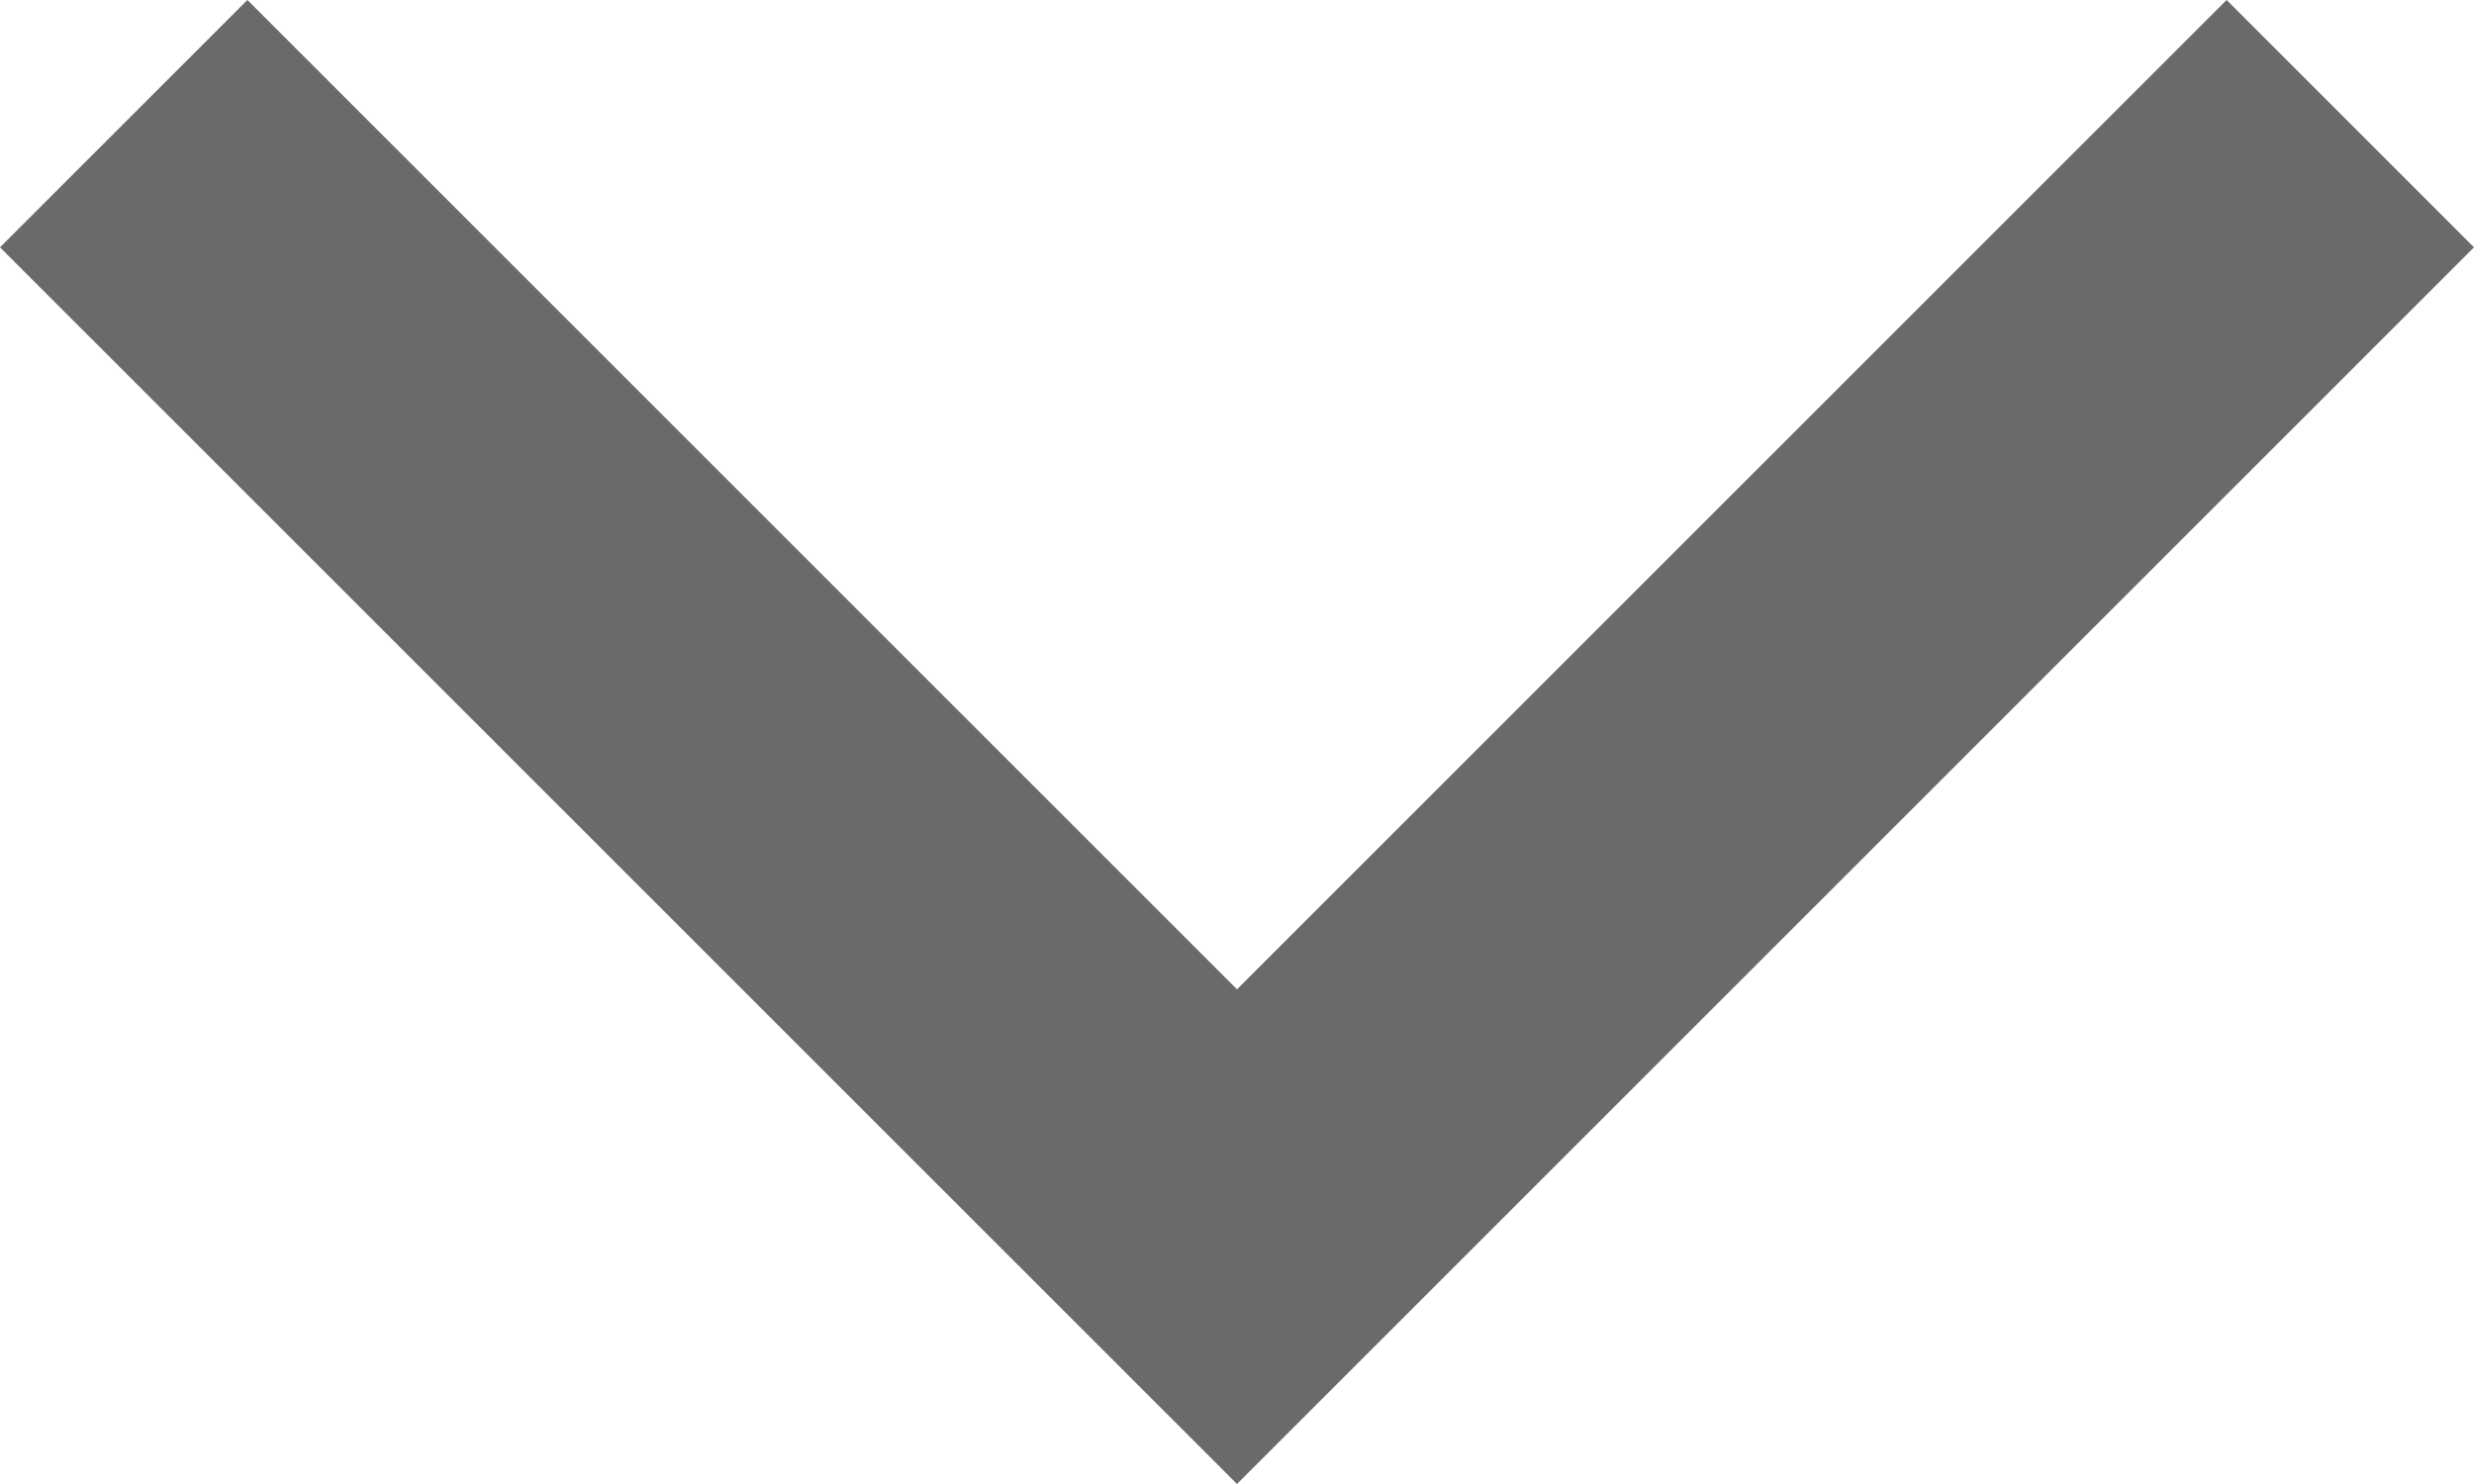 <?xml version="1.0" encoding="UTF-8"?>
<svg width="10px" height="6px" viewBox="0 0 10 6" version="1.1" xmlns="http://www.w3.org/2000/svg" xmlns:xlink="http://www.w3.org/1999/xlink">
    <!-- Generator: Sketch 43.1 (39012) - http://www.bohemiancoding.com/sketch -->
    <title>Arrow - Dropdown</title>
    <desc>Created with Sketch.</desc>
    <defs></defs>
    <g id="Symbols" stroke="none" stroke-width="1" fill="none" fill-rule="evenodd">
        <g id="drop_standard" transform="translate(-111, -10)" fill="#6A6A6A">
            <g id="Arrow---Dropdown" transform="translate(111, 10)">
                <polygon points="0 1 1 0 5 4 9 0 10 1 5 6"></polygon>
            </g>
        </g>
    </g>
</svg>
